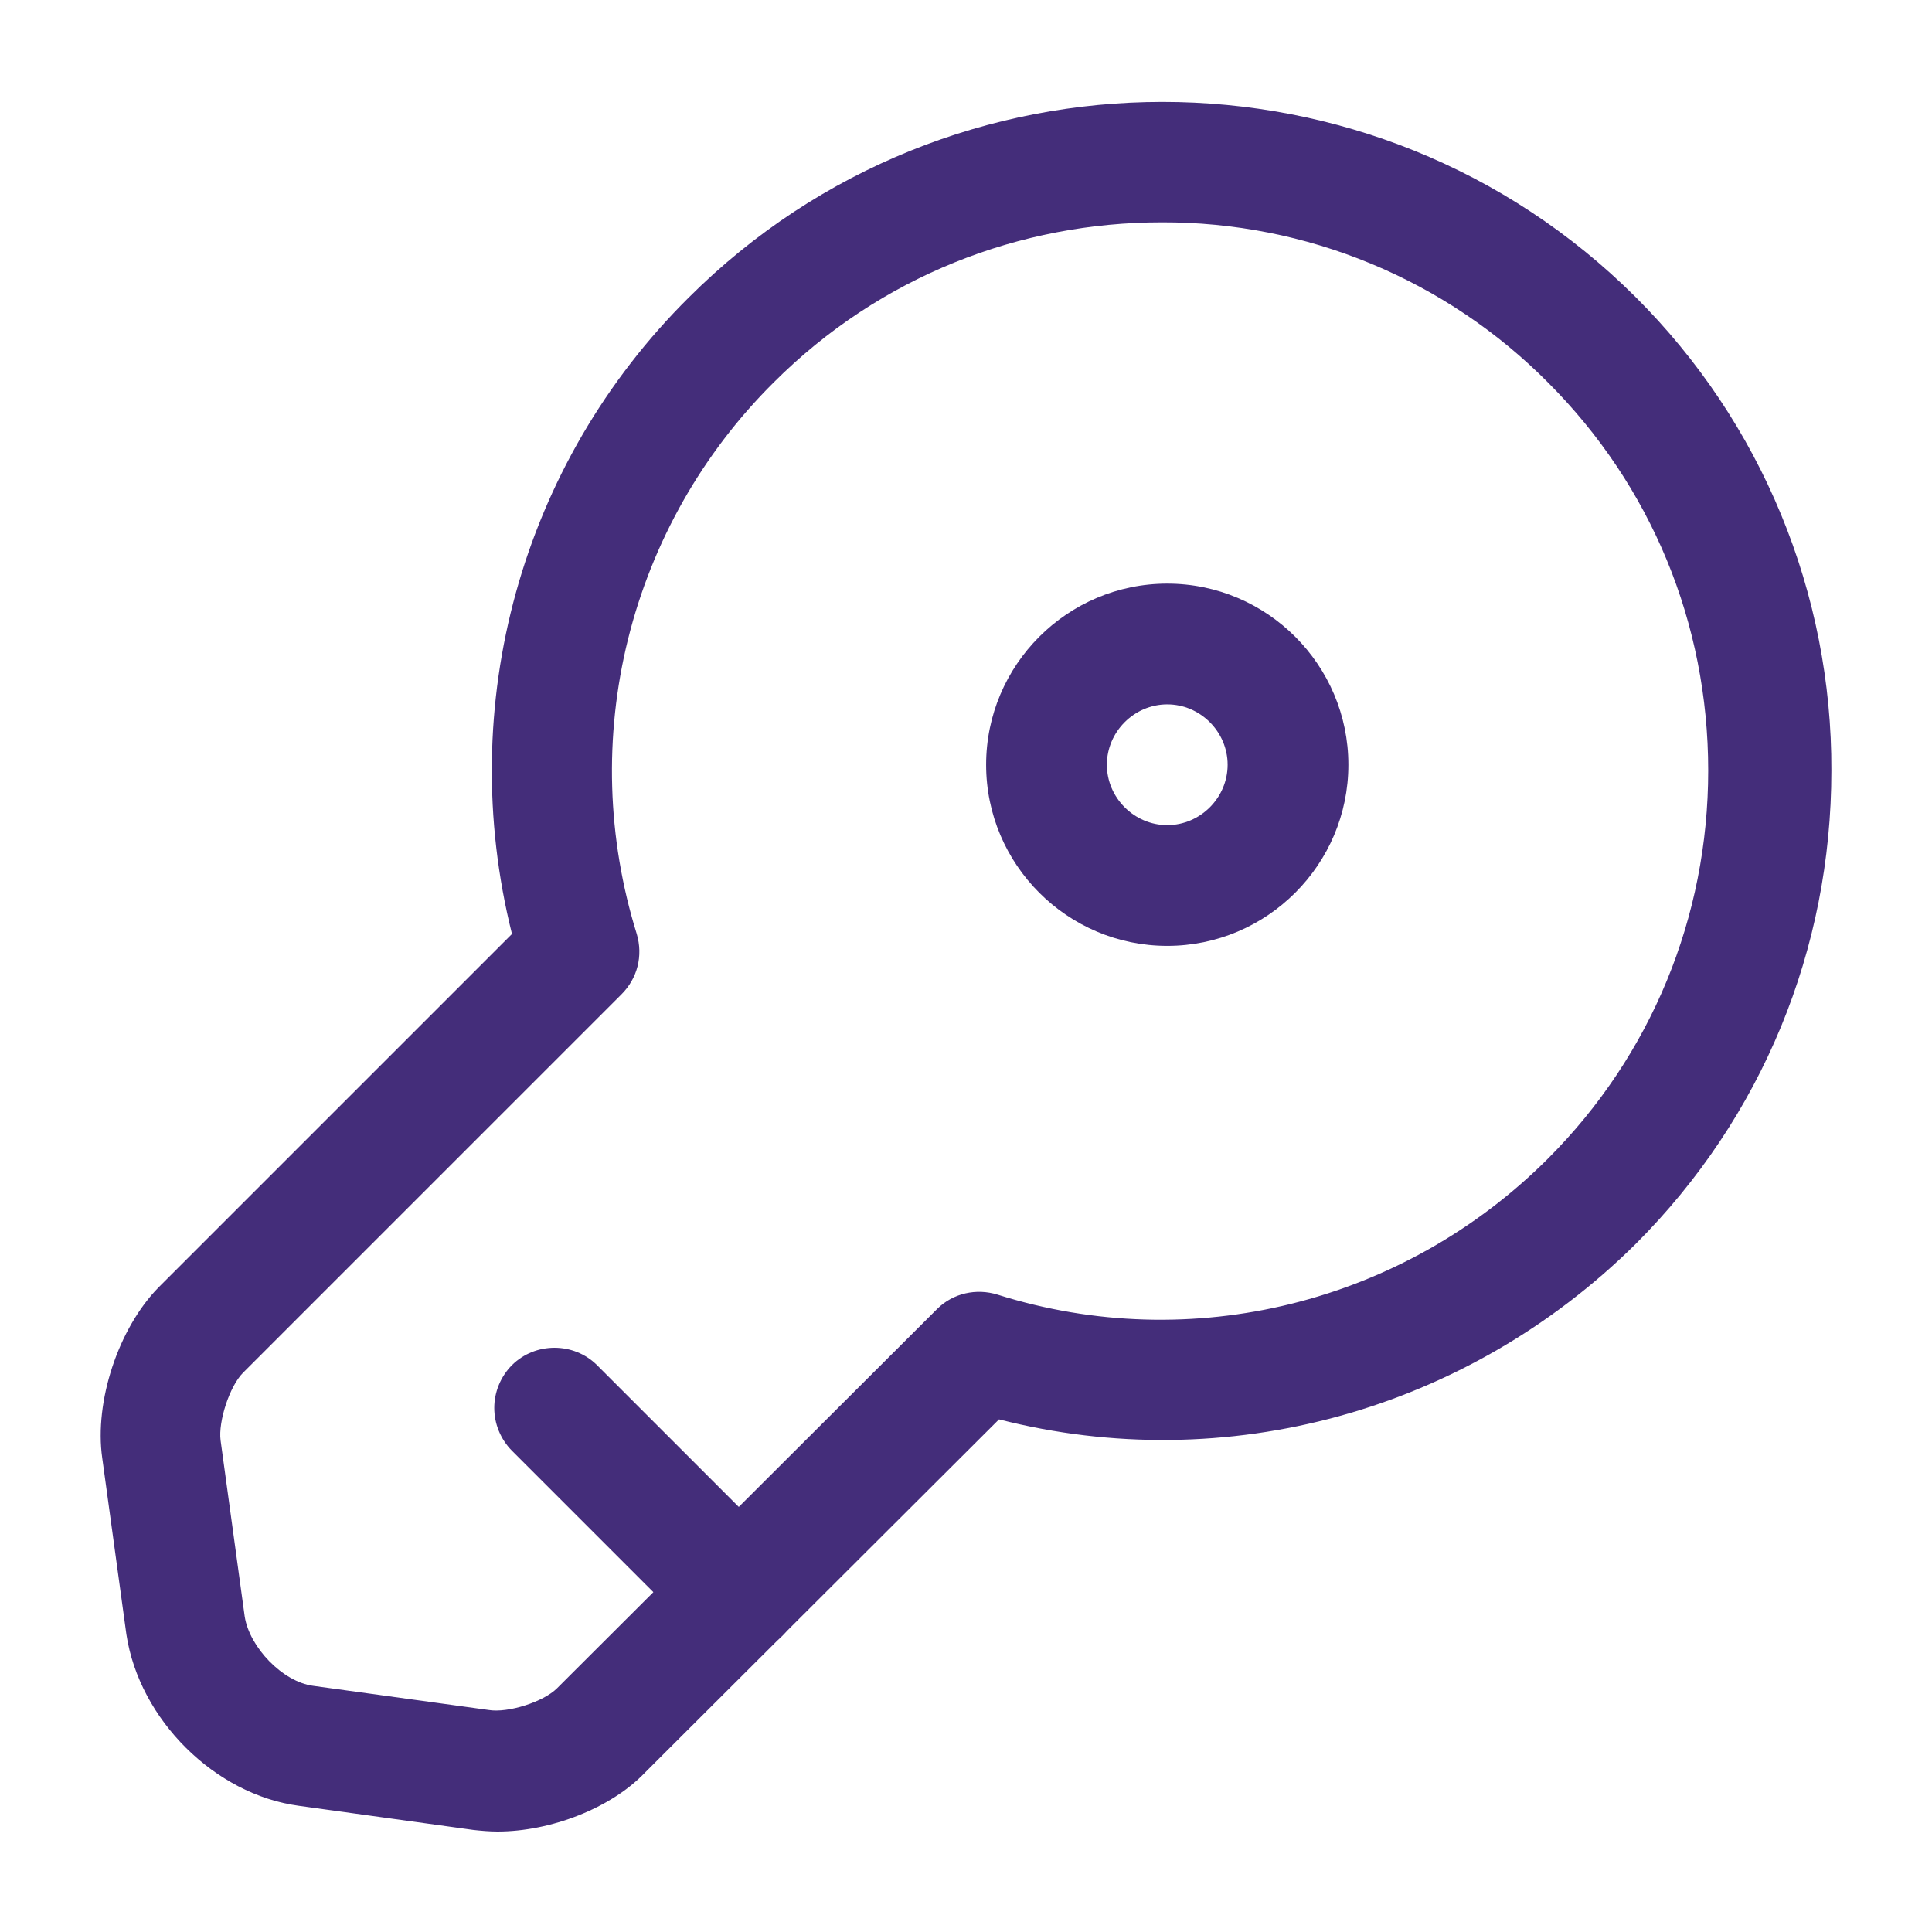 <svg width="24" height="24" viewBox="0 0 24 24" fill="none" xmlns="http://www.w3.org/2000/svg">
<path d="M6.18 22.752C6.08 22.752 5.97 22.742 5.88 22.732L3.71 22.432C2.67 22.292 1.73 21.362 1.57 20.302L1.27 18.112C1.17 17.412 1.47 16.502 1.97 15.992L6.36 11.602C5.65 8.762 6.47 5.762 8.56 3.692C11.8 0.462 17.07 0.452 20.32 3.692C21.093 4.463 21.707 5.379 22.124 6.389C22.541 7.398 22.754 8.48 22.75 9.572C22.75 11.792 21.89 13.882 20.32 15.452C18.22 17.532 15.23 18.352 12.41 17.632L8.01 22.022C7.59 22.462 6.84 22.752 6.18 22.752ZM14.43 2.762C12.68 2.762 10.94 3.422 9.61 4.752C8.727 5.629 8.102 6.732 7.802 7.939C7.502 9.147 7.54 10.414 7.91 11.602C7.99 11.872 7.92 12.152 7.72 12.352L3.02 17.052C2.85 17.222 2.71 17.662 2.74 17.892L3.04 20.082C3.1 20.462 3.51 20.892 3.89 20.942L6.07 21.242C6.31 21.282 6.75 21.142 6.92 20.972L11.64 16.262C11.84 16.062 12.13 16.002 12.39 16.082C14.8 16.842 17.43 16.192 19.23 14.392C20.51 13.112 21.22 11.392 21.22 9.572C21.22 7.742 20.51 6.032 19.23 4.752C18.602 4.119 17.854 3.616 17.03 3.275C16.206 2.933 15.322 2.759 14.43 2.762Z" fill="#442D7A"/>
<path d="M9.188 20.54C8.998 20.54 8.808 20.47 8.658 20.32L6.358 18.02C6.219 17.879 6.14 17.688 6.14 17.49C6.14 17.292 6.219 17.101 6.358 16.96C6.648 16.67 7.128 16.67 7.418 16.96L9.718 19.26C10.008 19.55 10.008 20.03 9.718 20.32C9.568 20.47 9.378 20.54 9.188 20.54ZM14.5 11.75C13.26 11.75 12.25 10.74 12.25 9.5C12.25 8.26 13.26 7.25 14.5 7.25C15.74 7.25 16.75 8.26 16.75 9.5C16.75 10.74 15.74 11.75 14.5 11.75ZM14.5 8.75C14.09 8.75 13.75 9.09 13.75 9.5C13.75 9.91 14.09 10.25 14.5 10.25C14.91 10.25 15.25 9.91 15.25 9.5C15.25 9.09 14.91 8.75 14.5 8.75Z" fill="#442D7A"/>
</svg>
